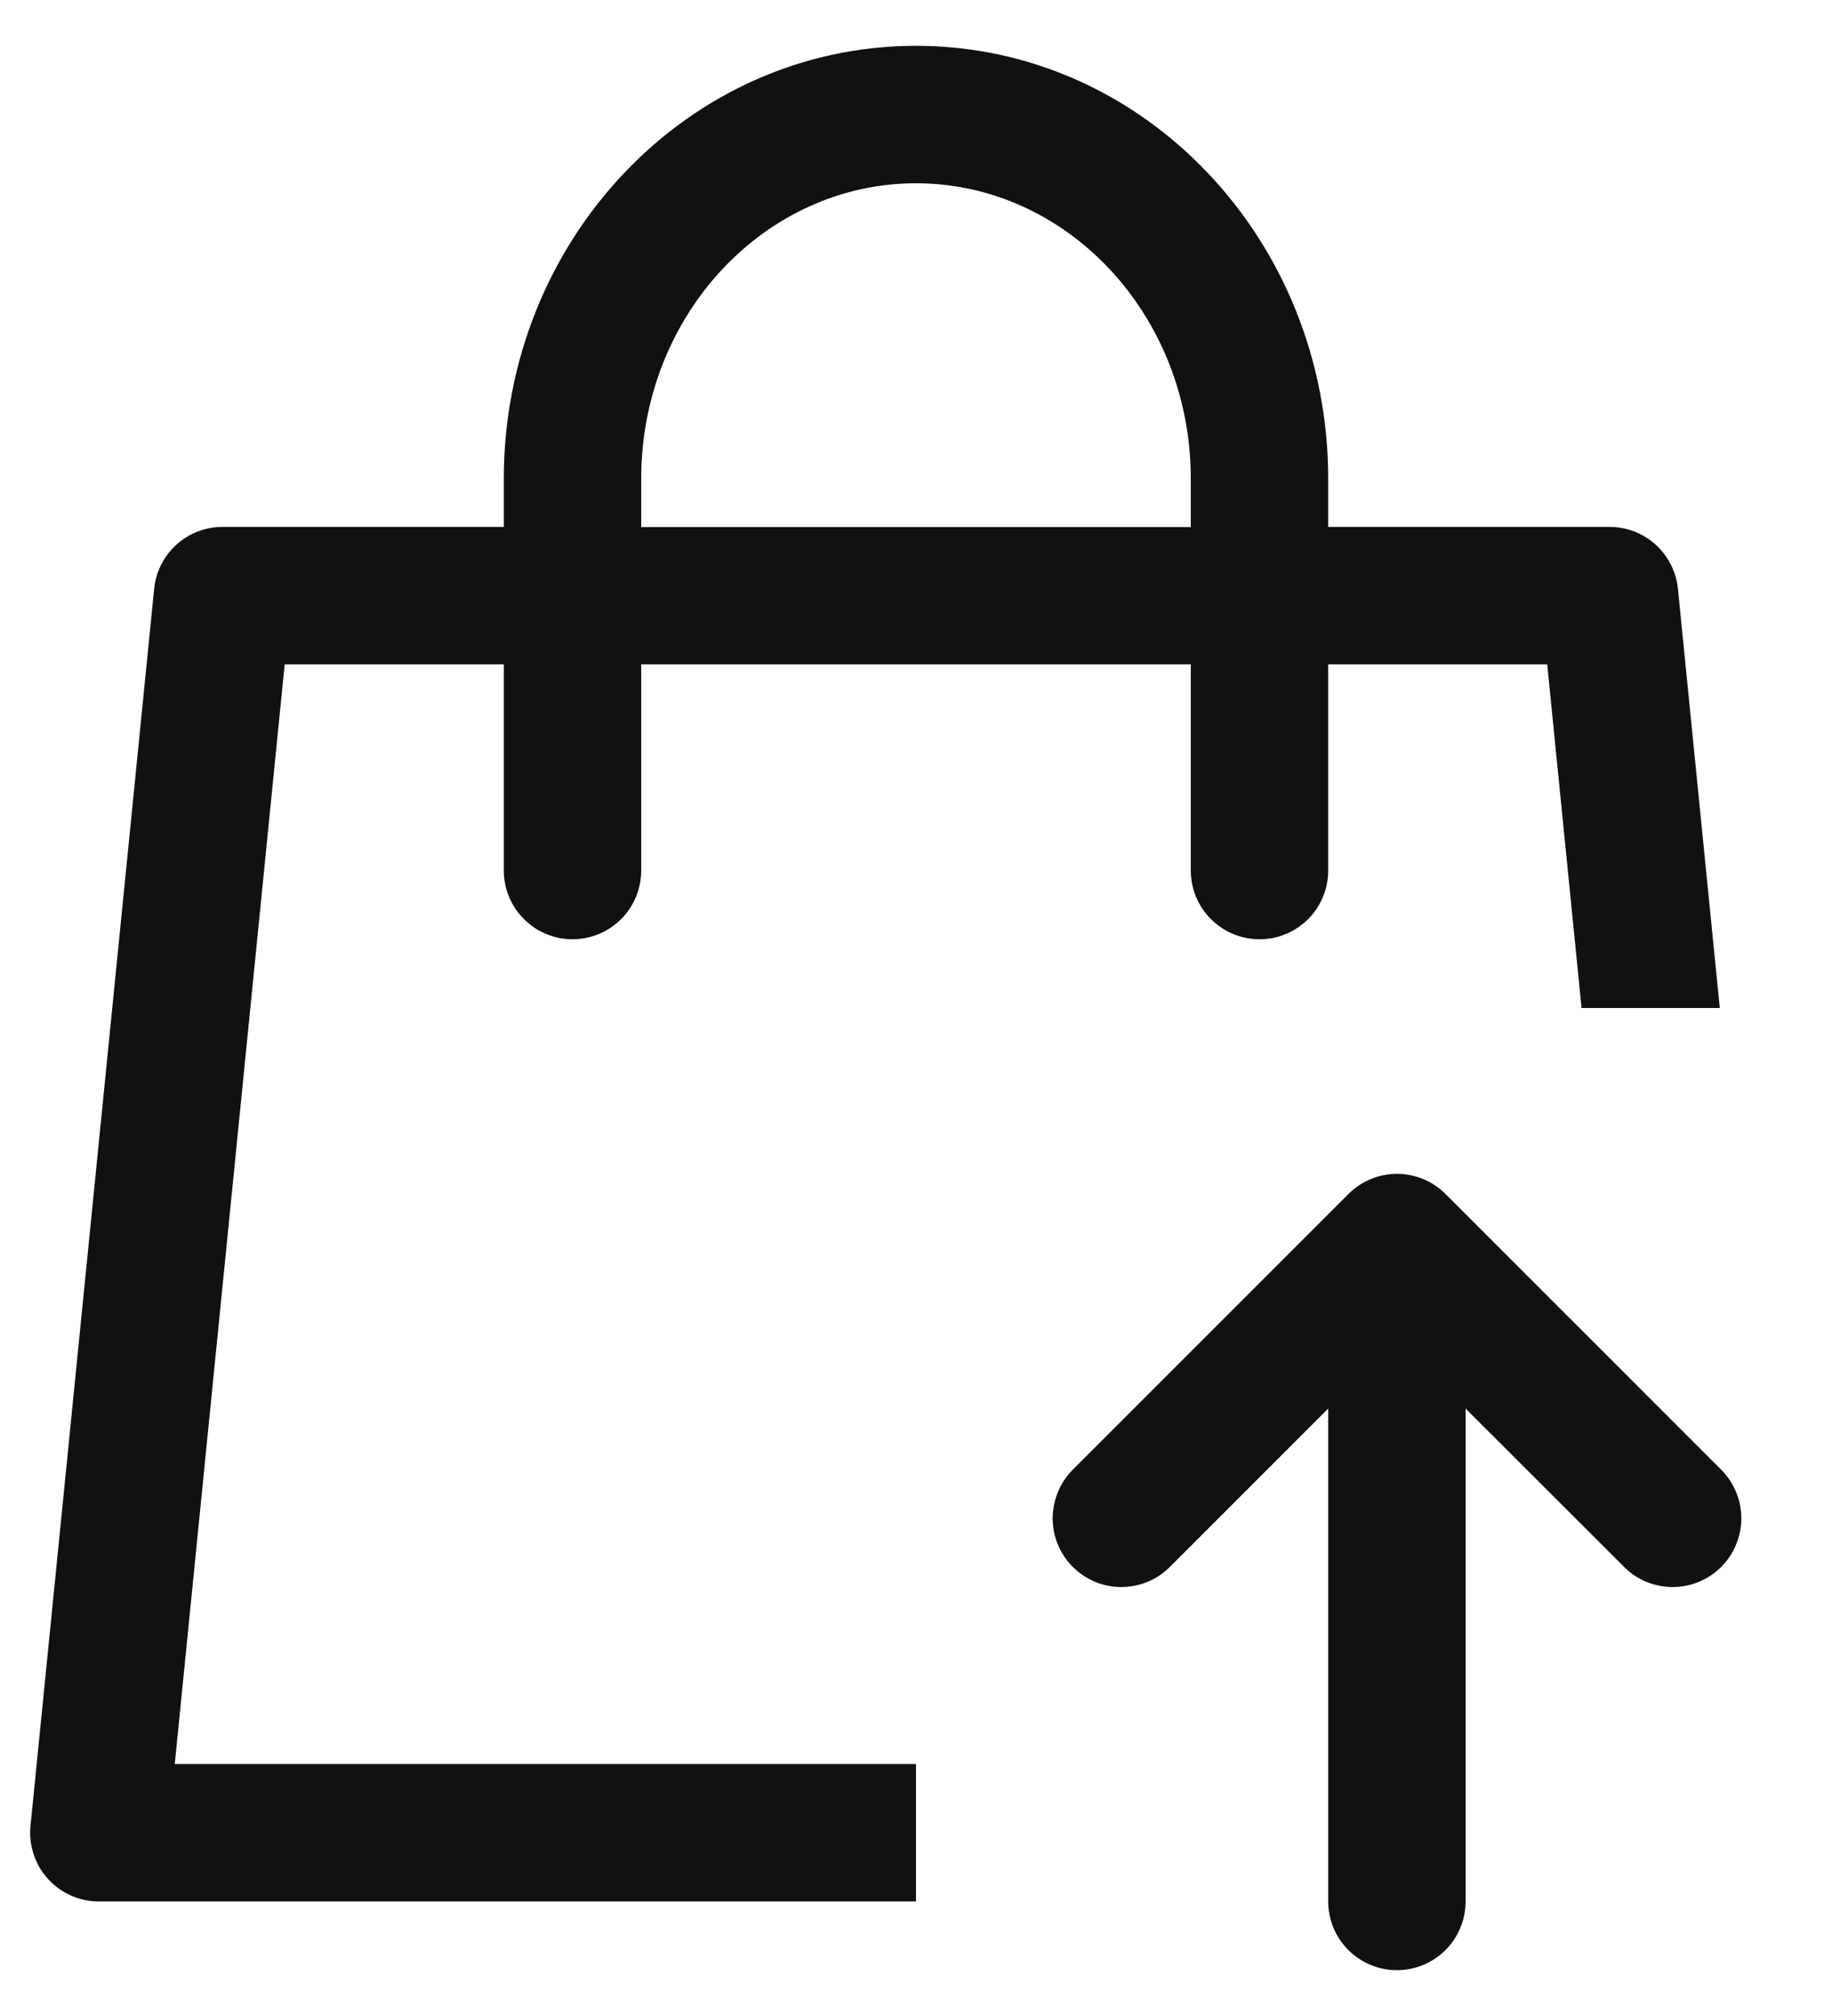 <svg width="20" height="22" viewBox="0 0 20 22" fill="none" xmlns="http://www.w3.org/2000/svg">
<path d="M14.5 5.75H17.572C17.758 5.75 17.937 5.819 18.075 5.944C18.213 6.069 18.299 6.24 18.318 6.425L18.775 11H17.266L16.891 7.25H14.5V9.5C14.5 9.699 14.421 9.89 14.281 10.03C14.14 10.171 13.949 10.25 13.75 10.25C13.551 10.25 13.361 10.171 13.22 10.03C13.079 9.89 13 9.699 13 9.5V7.25H7V9.5C7 9.699 6.921 9.89 6.781 10.03C6.64 10.171 6.449 10.25 6.25 10.25C6.051 10.25 5.861 10.171 5.72 10.03C5.579 9.89 5.5 9.699 5.5 9.5V7.25H3.108L1.908 19.25H10V20.75H1.078C0.974 20.75 0.87 20.728 0.774 20.685C0.679 20.643 0.593 20.581 0.523 20.503C0.452 20.425 0.399 20.334 0.367 20.234C0.334 20.134 0.322 20.029 0.333 19.925L1.683 6.425C1.701 6.24 1.788 6.069 1.926 5.944C2.063 5.819 2.243 5.75 2.428 5.75H5.5V5.226C5.5 2.626 7.504 0.5 10 0.5C12.496 0.5 14.5 2.626 14.5 5.226V5.752V5.75ZM13 5.75V5.226C13 3.436 11.647 2 10 2C8.353 2 7 3.436 7 5.226V5.752H13V5.75ZM17.721 17.09L16 15.371V20.75C16 20.949 15.921 21.14 15.781 21.28C15.64 21.421 15.449 21.5 15.25 21.5C15.051 21.5 14.861 21.421 14.72 21.28C14.579 21.14 14.5 20.949 14.5 20.75V15.371L12.781 17.09C12.712 17.162 12.629 17.219 12.538 17.258C12.446 17.297 12.348 17.318 12.248 17.319C12.149 17.32 12.05 17.301 11.958 17.263C11.866 17.225 11.782 17.17 11.712 17.099C11.641 17.029 11.585 16.945 11.548 16.853C11.51 16.761 11.491 16.662 11.492 16.562C11.493 16.463 11.514 16.364 11.553 16.273C11.592 16.181 11.649 16.099 11.721 16.029L14.721 13.03C14.861 12.889 15.052 12.81 15.251 12.81C15.45 12.81 15.641 12.889 15.781 13.03L18.781 16.029C18.853 16.099 18.91 16.181 18.949 16.273C18.989 16.364 19.009 16.463 19.01 16.562C19.011 16.662 18.992 16.761 18.954 16.853C18.917 16.945 18.861 17.029 18.791 17.099C18.72 17.17 18.637 17.225 18.544 17.263C18.452 17.301 18.353 17.32 18.254 17.319C18.154 17.318 18.056 17.297 17.964 17.258C17.873 17.219 17.79 17.162 17.721 17.09Z" fill="#111111"/>
</svg>

